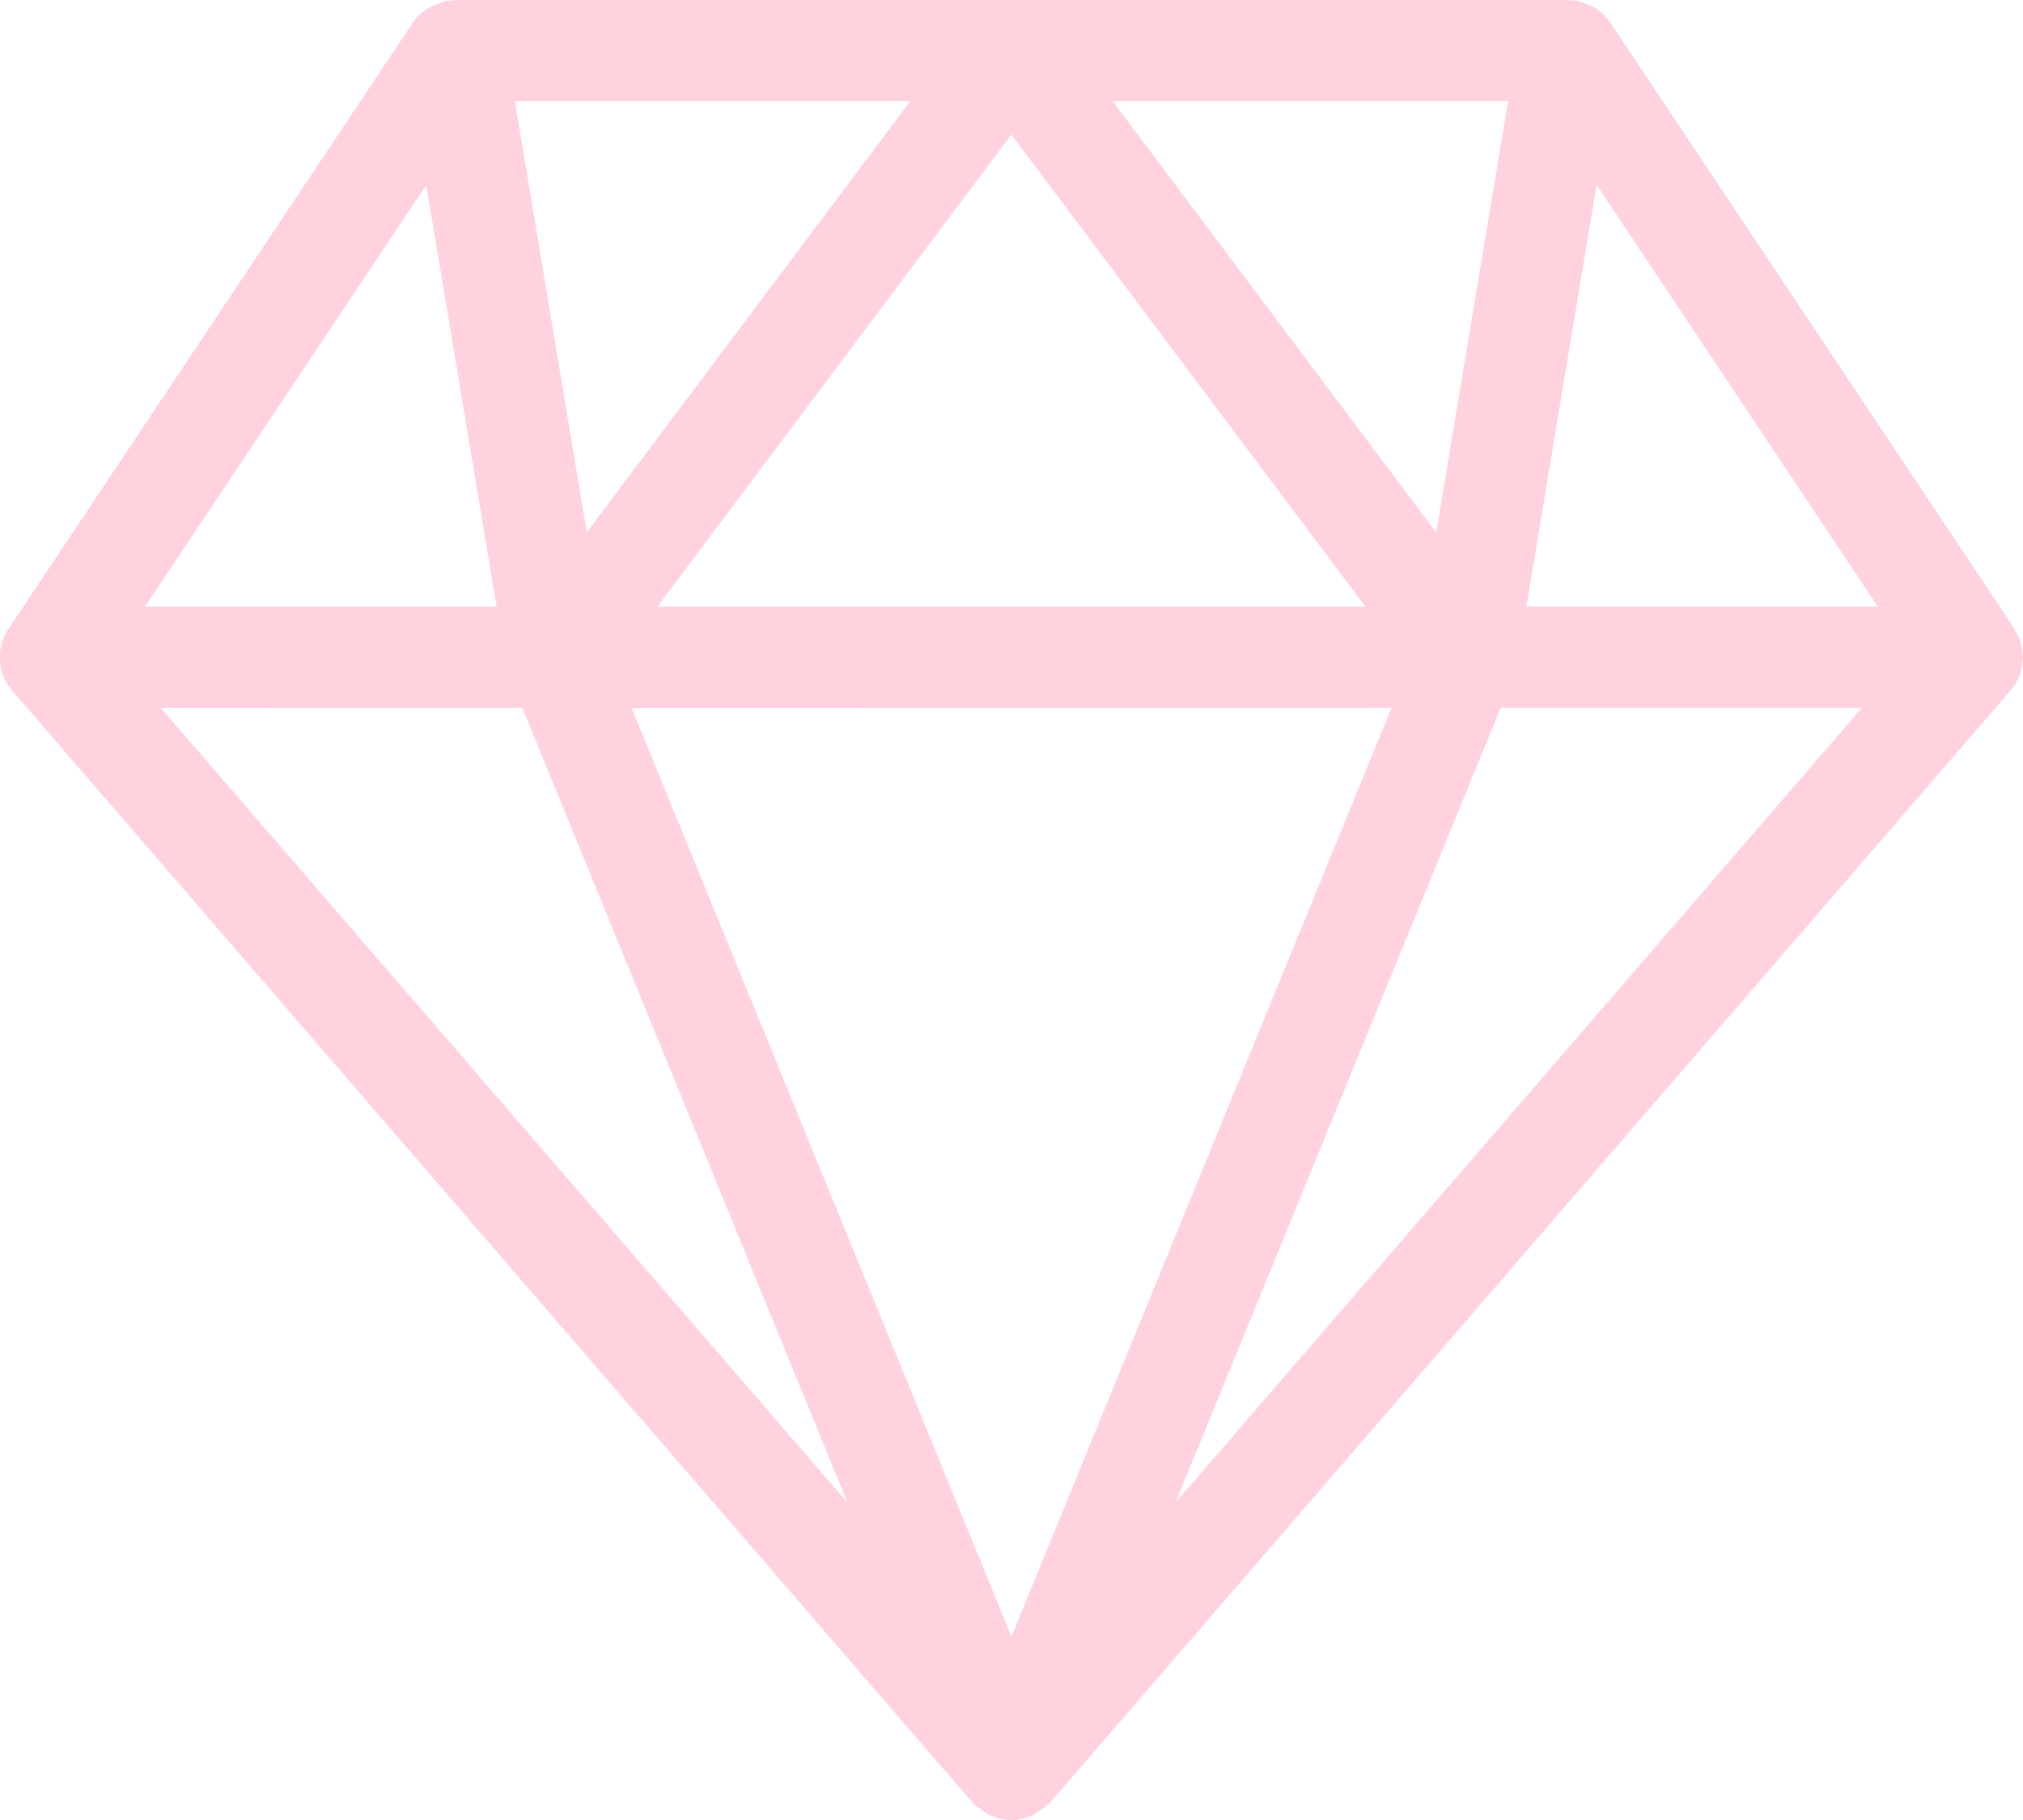 <svg xmlns="http://www.w3.org/2000/svg" width="33.346" height="30" viewBox="0 0 33.346 30">
  <defs>
    <style>
      .cls-1 {
        fill: #ffd2de;
      }
    </style>
  </defs>
  <path id="diamond" class="cls-1" d="M27.159,13l1.159-6.953L32.954,13Zm-.423,1.667h5.954l-11.314,13.1Zm-16.126,0,5.36,13.1L4.654,14.671ZM10.186,13H4.39L9.027,6.051Zm1.486-1.225L10.486,4.667h6.519ZM20.34,4.667h6.519l-1.185,7.111ZM12.837,13l5.835-7.781L24.508,13Zm12.1,1.667L18.672,29.976,12.412,14.671Zm10.272-1.3-6.669-10s-.007-.005-.008-.008a.805.805,0,0,0-.272-.247c-.032-.018-.067-.023-.1-.038a.852.852,0,0,0-.178-.067c-.027-.005-.053.005-.082,0S27.862,3,27.842,3H9.5c-.02,0-.037.013-.057.013s-.052-.007-.08,0a.8.8,0,0,0-.177.067.861.861,0,0,0-.1.038.79.79,0,0,0-.272.247l-.01.008-6.669,10A.835.835,0,0,0,2.2,14.382l15.839,18.34a.763.763,0,0,0,.125.093.753.753,0,0,0,.11.082.813.813,0,0,0,.79,0,.753.753,0,0,0,.11-.082.855.855,0,0,0,.127-.093l15.839-18.34a.832.832,0,0,0,.062-1.007Z" transform="translate(-2 -3)"/>
</svg>
